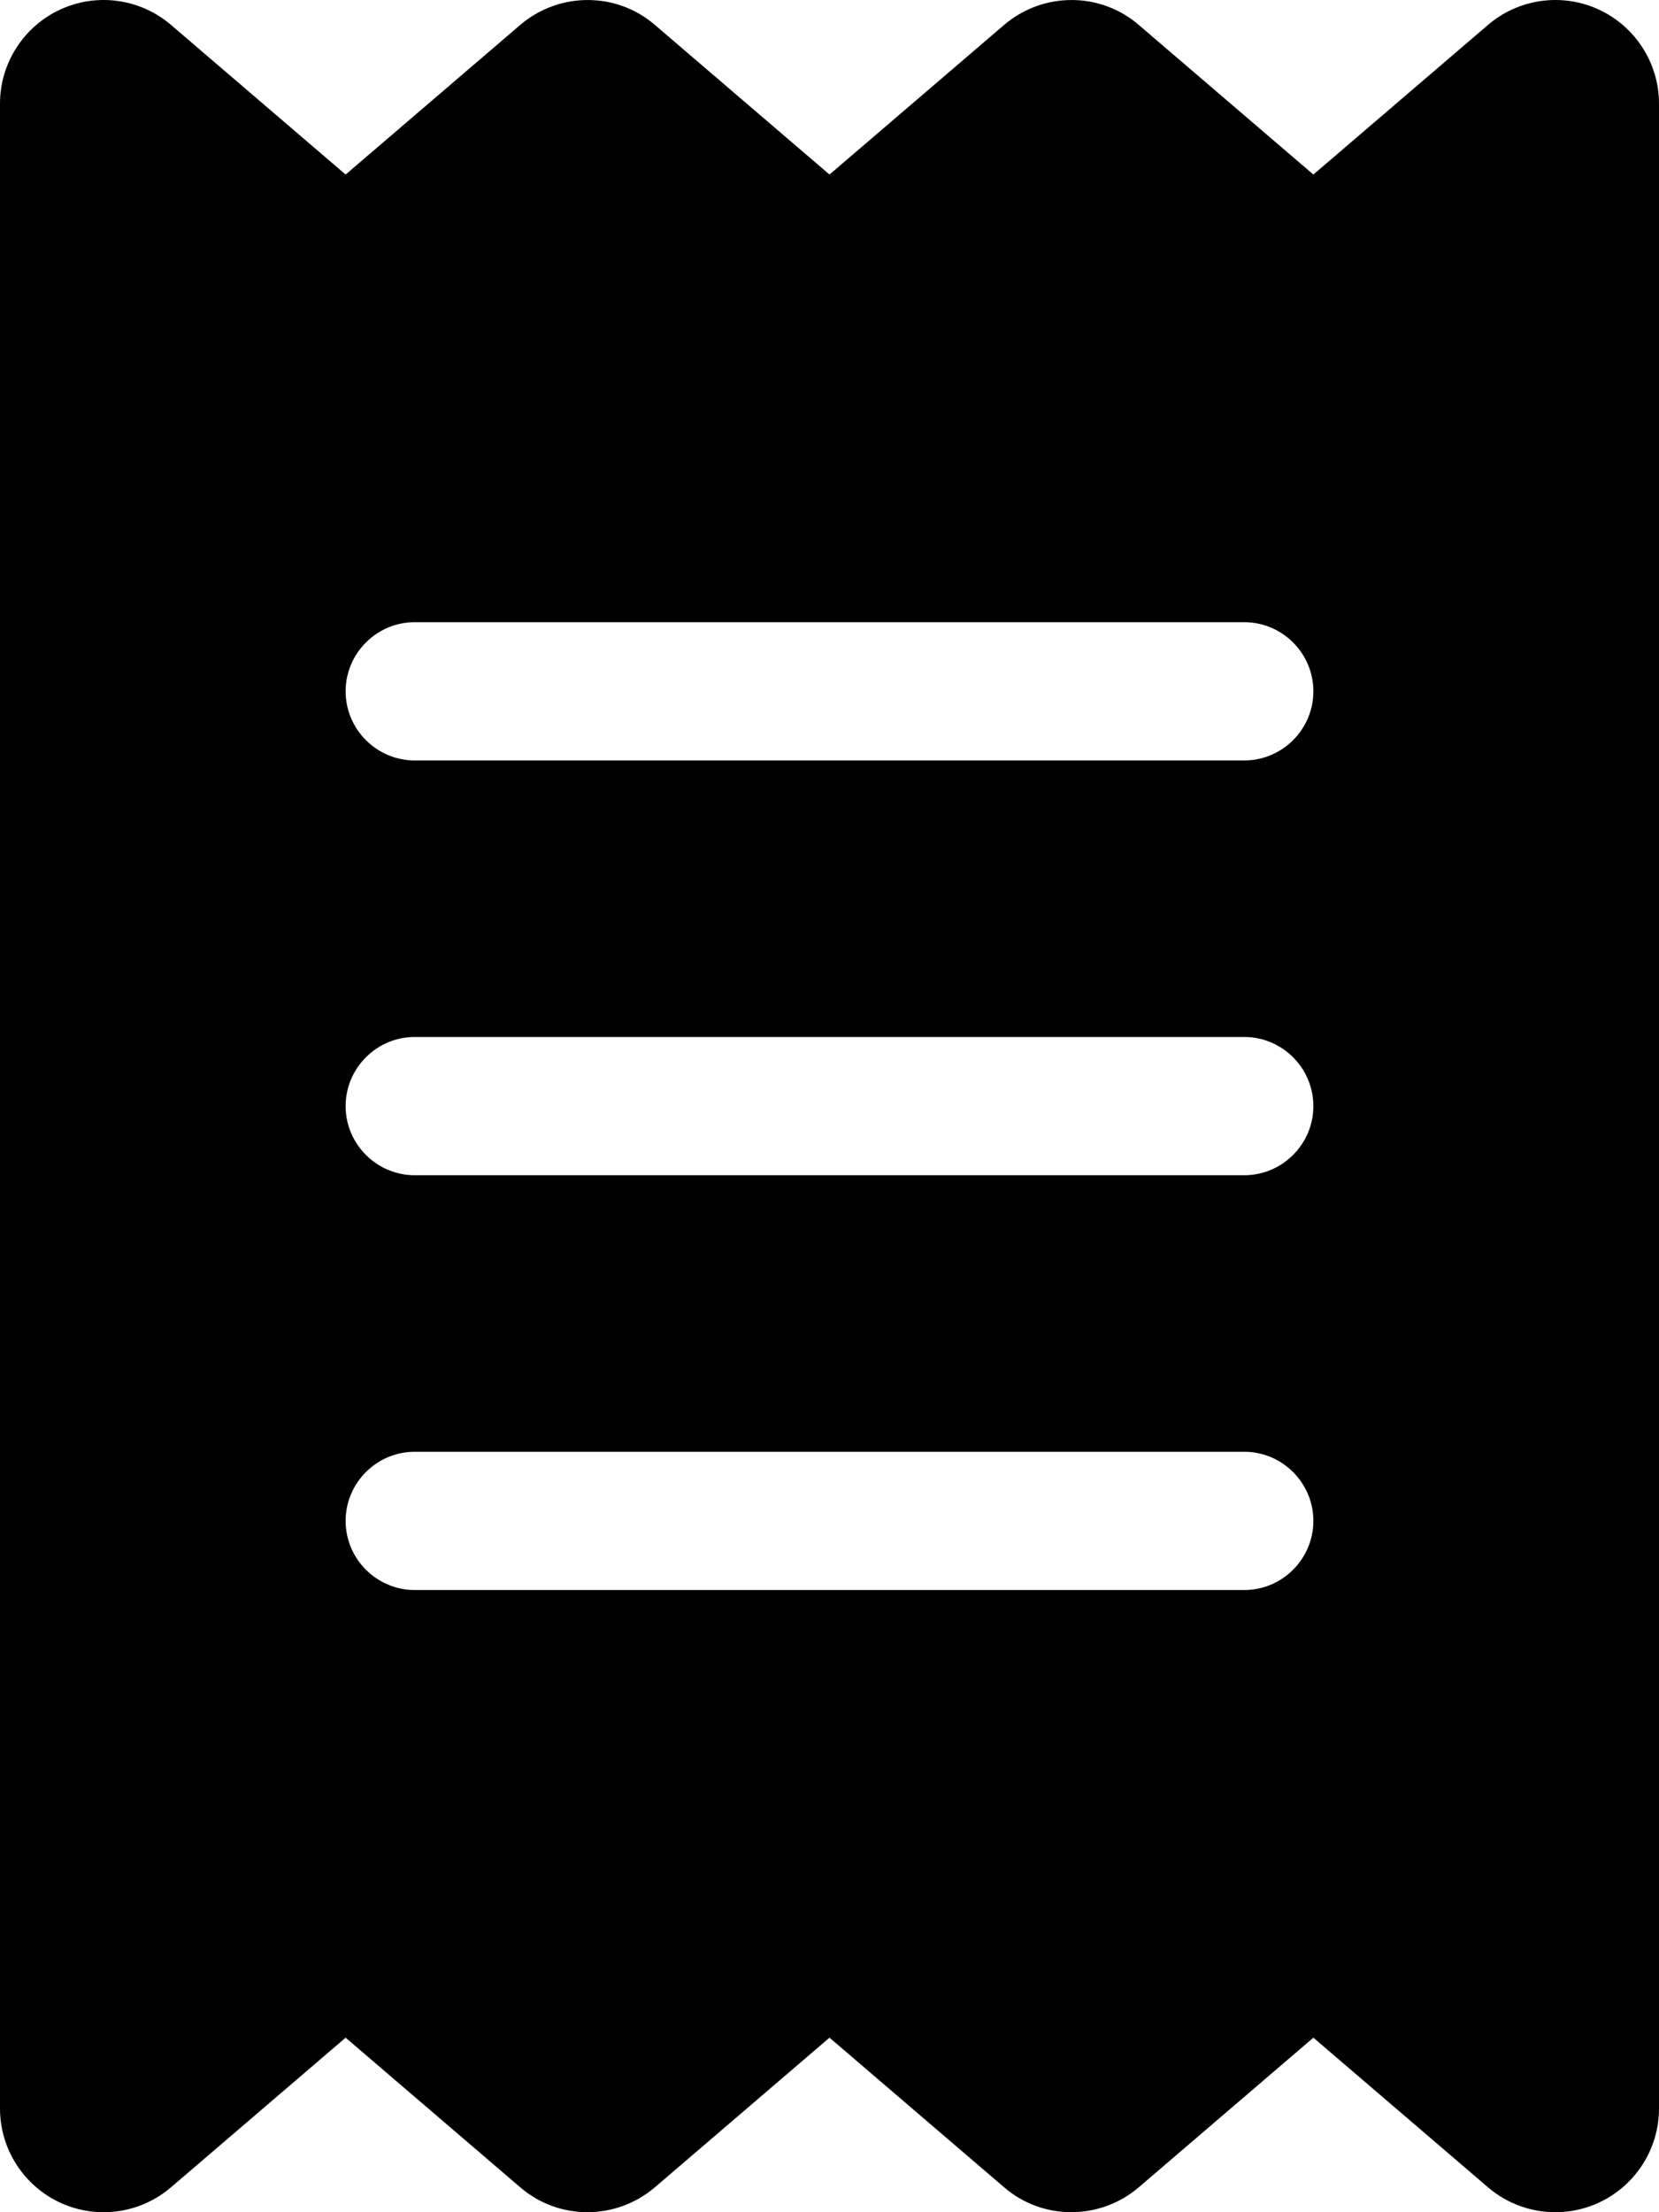 <svg width="15" height="20" viewBox="0 0 15 20" fill="none" xmlns="http://www.w3.org/2000/svg">
<path d="M0.547 0.085C0.879 -0.067 1.27 -0.012 1.547 0.226L3.125 1.578L4.703 0.226C5.055 -0.075 5.574 -0.075 5.922 0.226L7.5 1.578L9.078 0.226C9.43 -0.075 9.949 -0.075 10.297 0.226L11.875 1.578L13.453 0.226C13.73 -0.012 14.121 -0.067 14.453 0.085C14.785 0.238 15 0.57 15 0.937V19.063C15 19.43 14.785 19.762 14.453 19.915C14.121 20.067 13.73 20.012 13.453 19.774L11.875 18.422L10.297 19.774C9.945 20.075 9.426 20.075 9.078 19.774L7.5 18.422L5.922 19.774C5.57 20.075 5.051 20.075 4.703 19.774L3.125 18.422L1.547 19.774C1.27 20.012 0.879 20.067 0.547 19.915C0.215 19.762 0 19.43 0 19.063V0.937C0 0.57 0.215 0.238 0.547 0.085ZM3.75 5.625C3.406 5.625 3.125 5.906 3.125 6.25C3.125 6.594 3.406 6.875 3.75 6.875H11.25C11.594 6.875 11.875 6.594 11.875 6.25C11.875 5.906 11.594 5.625 11.25 5.625H3.75ZM3.125 13.75C3.125 14.094 3.406 14.375 3.75 14.375H11.25C11.594 14.375 11.875 14.094 11.875 13.75C11.875 13.406 11.594 13.125 11.25 13.125H3.75C3.406 13.125 3.125 13.406 3.125 13.75ZM3.75 9.375C3.406 9.375 3.125 9.656 3.125 10C3.125 10.344 3.406 10.625 3.75 10.625H11.25C11.594 10.625 11.875 10.344 11.875 10C11.875 9.656 11.594 9.375 11.25 9.375H3.75Z" fill="black"/>
</svg>
